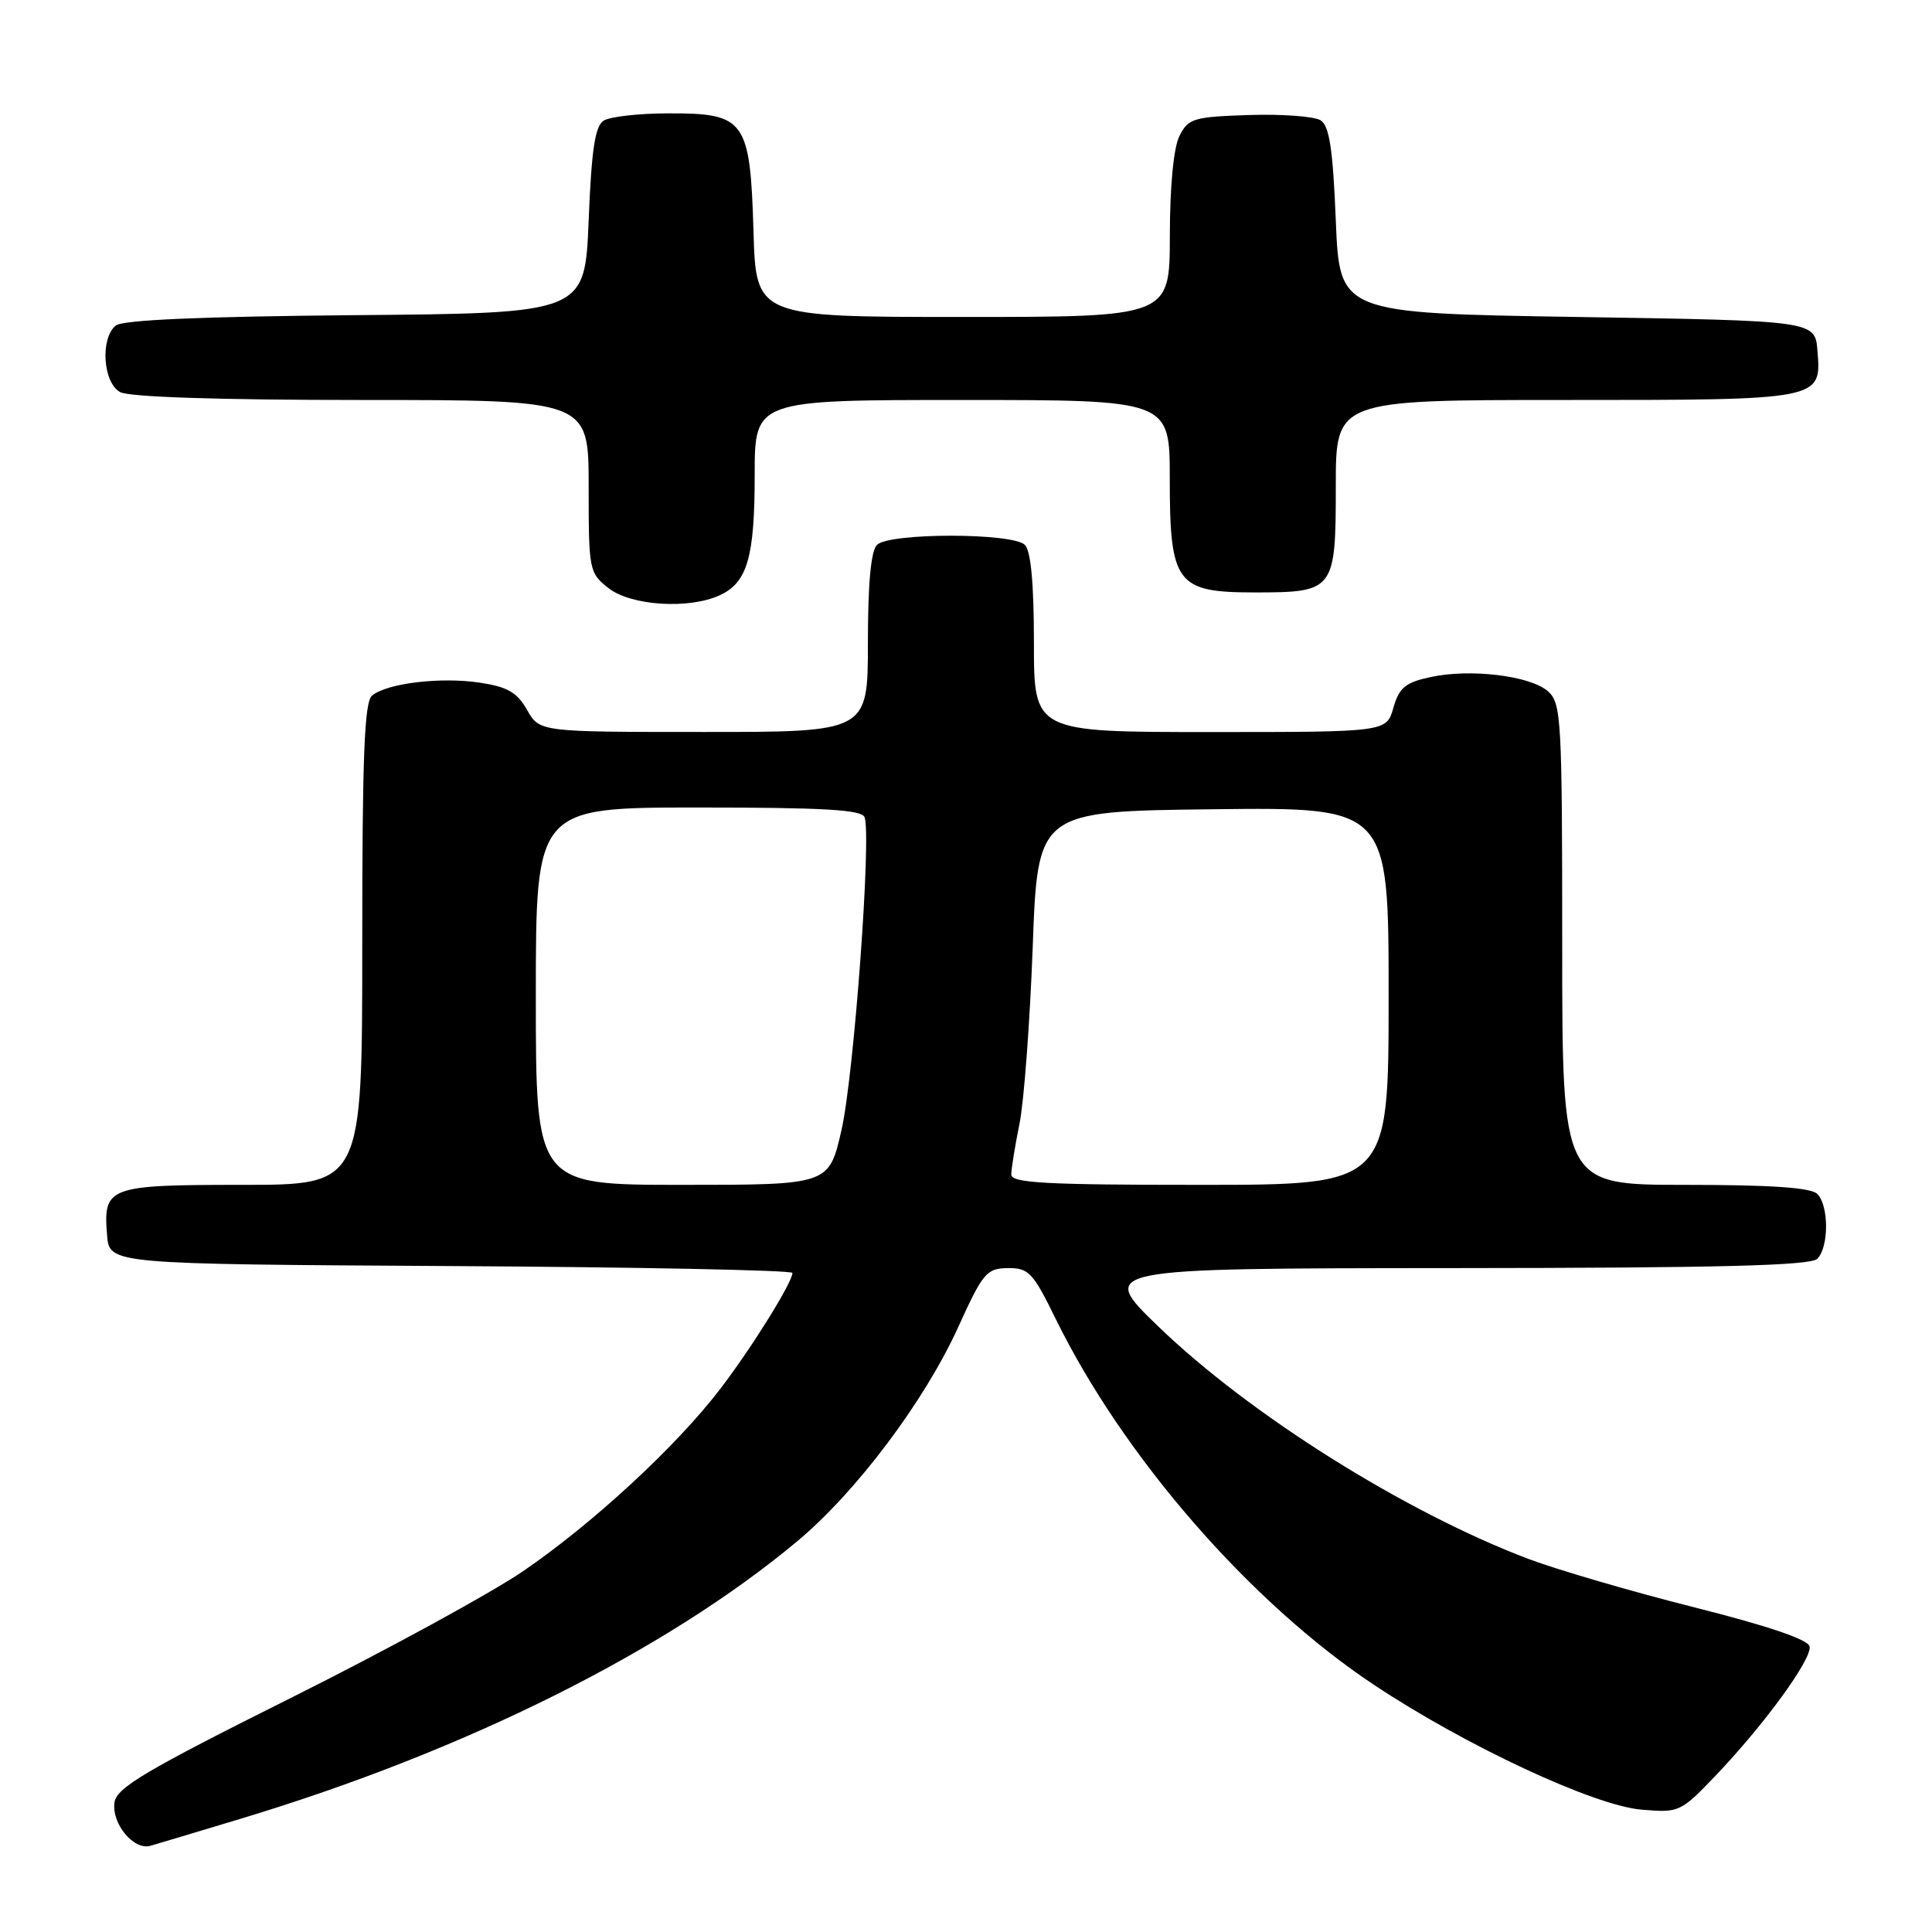 <?xml version="1.0" encoding="UTF-8" standalone="no"?>
<!DOCTYPE svg PUBLIC "-//W3C//DTD SVG 1.1//EN" "http://www.w3.org/Graphics/SVG/1.1/DTD/svg11.dtd" >
<svg xmlns="http://www.w3.org/2000/svg" xmlns:xlink="http://www.w3.org/1999/xlink" version="1.1" viewBox="0 0 256 256">
 <g >
 <path fill="currentColor"
d=" M 32.00 240.96 C 61.65 232.01 88.21 218.77 105.62 204.24 C 113.46 197.71 122.53 185.63 127.00 175.78 C 130.24 168.65 130.73 168.07 133.54 168.03 C 136.30 168.00 136.87 168.60 139.88 174.75 C 148.84 193.02 165.67 212.37 182.09 223.27 C 194.27 231.36 211.25 239.27 217.53 239.79 C 222.49 240.21 222.70 240.11 227.25 235.36 C 233.73 228.59 240.12 219.83 239.78 218.16 C 239.60 217.25 234.24 215.43 224.50 212.98 C 216.25 210.90 206.36 208.01 202.51 206.56 C 186.16 200.36 165.59 187.45 153.50 175.78 C 145.50 168.06 145.50 168.06 192.55 168.03 C 227.78 168.01 239.90 167.70 240.80 166.80 C 242.35 165.25 242.35 159.75 240.80 158.20 C 239.96 157.36 234.64 157.00 223.30 157.00 C 207.00 157.00 207.00 157.00 207.00 125.15 C 207.00 95.36 206.88 93.20 205.14 91.62 C 202.83 89.54 194.84 88.56 189.53 89.72 C 186.21 90.44 185.40 91.11 184.63 93.79 C 183.71 97.00 183.71 97.00 160.36 97.00 C 137.00 97.00 137.00 97.00 137.00 85.20 C 137.00 77.36 136.60 73.00 135.80 72.20 C 134.18 70.58 117.82 70.58 116.20 72.20 C 115.40 73.00 115.00 77.36 115.00 85.20 C 115.00 97.00 115.00 97.00 93.25 96.99 C 71.50 96.99 71.50 96.99 69.84 94.07 C 68.51 91.73 67.25 91.01 63.54 90.45 C 58.36 89.68 51.27 90.53 49.30 92.17 C 48.28 93.01 48.00 100.19 48.00 125.12 C 48.00 157.00 48.00 157.00 32.12 157.00 C 14.29 157.00 13.66 157.24 14.19 163.68 C 14.50 167.50 14.50 167.50 59.75 167.76 C 84.64 167.90 105.00 168.31 105.00 168.67 C 105.00 169.92 99.64 178.54 95.46 184.01 C 89.63 191.64 78.56 201.87 69.31 208.19 C 65.03 211.11 51.17 218.68 38.51 225.00 C 19.26 234.62 15.45 236.88 15.17 238.83 C 14.77 241.64 17.71 245.20 19.92 244.58 C 20.79 244.33 26.22 242.71 32.00 240.96 Z  M 95.34 78.89 C 99.02 77.21 100.00 73.88 100.00 62.95 C 100.00 53.00 100.00 53.00 127.50 53.00 C 155.00 53.00 155.00 53.00 155.00 63.39 C 155.00 77.35 155.86 78.50 166.26 78.50 C 176.82 78.50 177.00 78.27 177.00 64.38 C 177.00 53.00 177.00 53.00 207.31 53.00 C 241.47 53.00 241.36 53.02 240.82 46.46 C 240.50 42.50 240.50 42.50 209.00 42.00 C 177.50 41.50 177.50 41.50 177.00 29.21 C 176.62 19.79 176.15 16.70 175.00 15.95 C 174.18 15.42 169.91 15.10 165.53 15.24 C 158.15 15.48 157.46 15.69 156.29 18.00 C 155.51 19.54 155.02 24.61 155.01 31.25 C 155.00 42.00 155.00 42.00 127.59 42.00 C 100.17 42.00 100.17 42.00 99.84 30.60 C 99.40 15.91 98.74 14.99 88.60 15.02 C 84.69 15.02 80.83 15.46 80.00 15.98 C 78.85 16.70 78.38 19.77 78.00 29.21 C 77.50 41.50 77.50 41.50 47.08 41.76 C 26.68 41.94 16.23 42.39 15.33 43.14 C 13.25 44.87 13.65 50.74 15.93 51.96 C 17.14 52.61 29.12 53.00 47.93 53.00 C 78.00 53.00 78.00 53.00 78.00 64.43 C 78.00 75.58 78.06 75.90 80.63 77.93 C 83.61 80.26 91.23 80.76 95.34 78.89 Z  M 71.00 132.00 C 71.00 107.00 71.00 107.00 92.53 107.00 C 109.13 107.00 114.18 107.29 114.56 108.28 C 115.49 110.73 113.15 142.54 111.50 149.75 C 109.84 157.00 109.84 157.00 90.42 157.00 C 71.00 157.00 71.00 157.00 71.00 132.00 Z  M 134.00 155.64 C 134.00 154.89 134.49 151.85 135.09 148.89 C 135.69 145.92 136.47 135.40 136.84 125.50 C 137.50 107.50 137.50 107.50 160.75 107.23 C 184.00 106.96 184.00 106.96 184.00 131.98 C 184.00 157.00 184.00 157.00 159.00 157.00 C 138.56 157.00 134.00 156.75 134.00 155.64 Z "/>
</g>
</svg>
